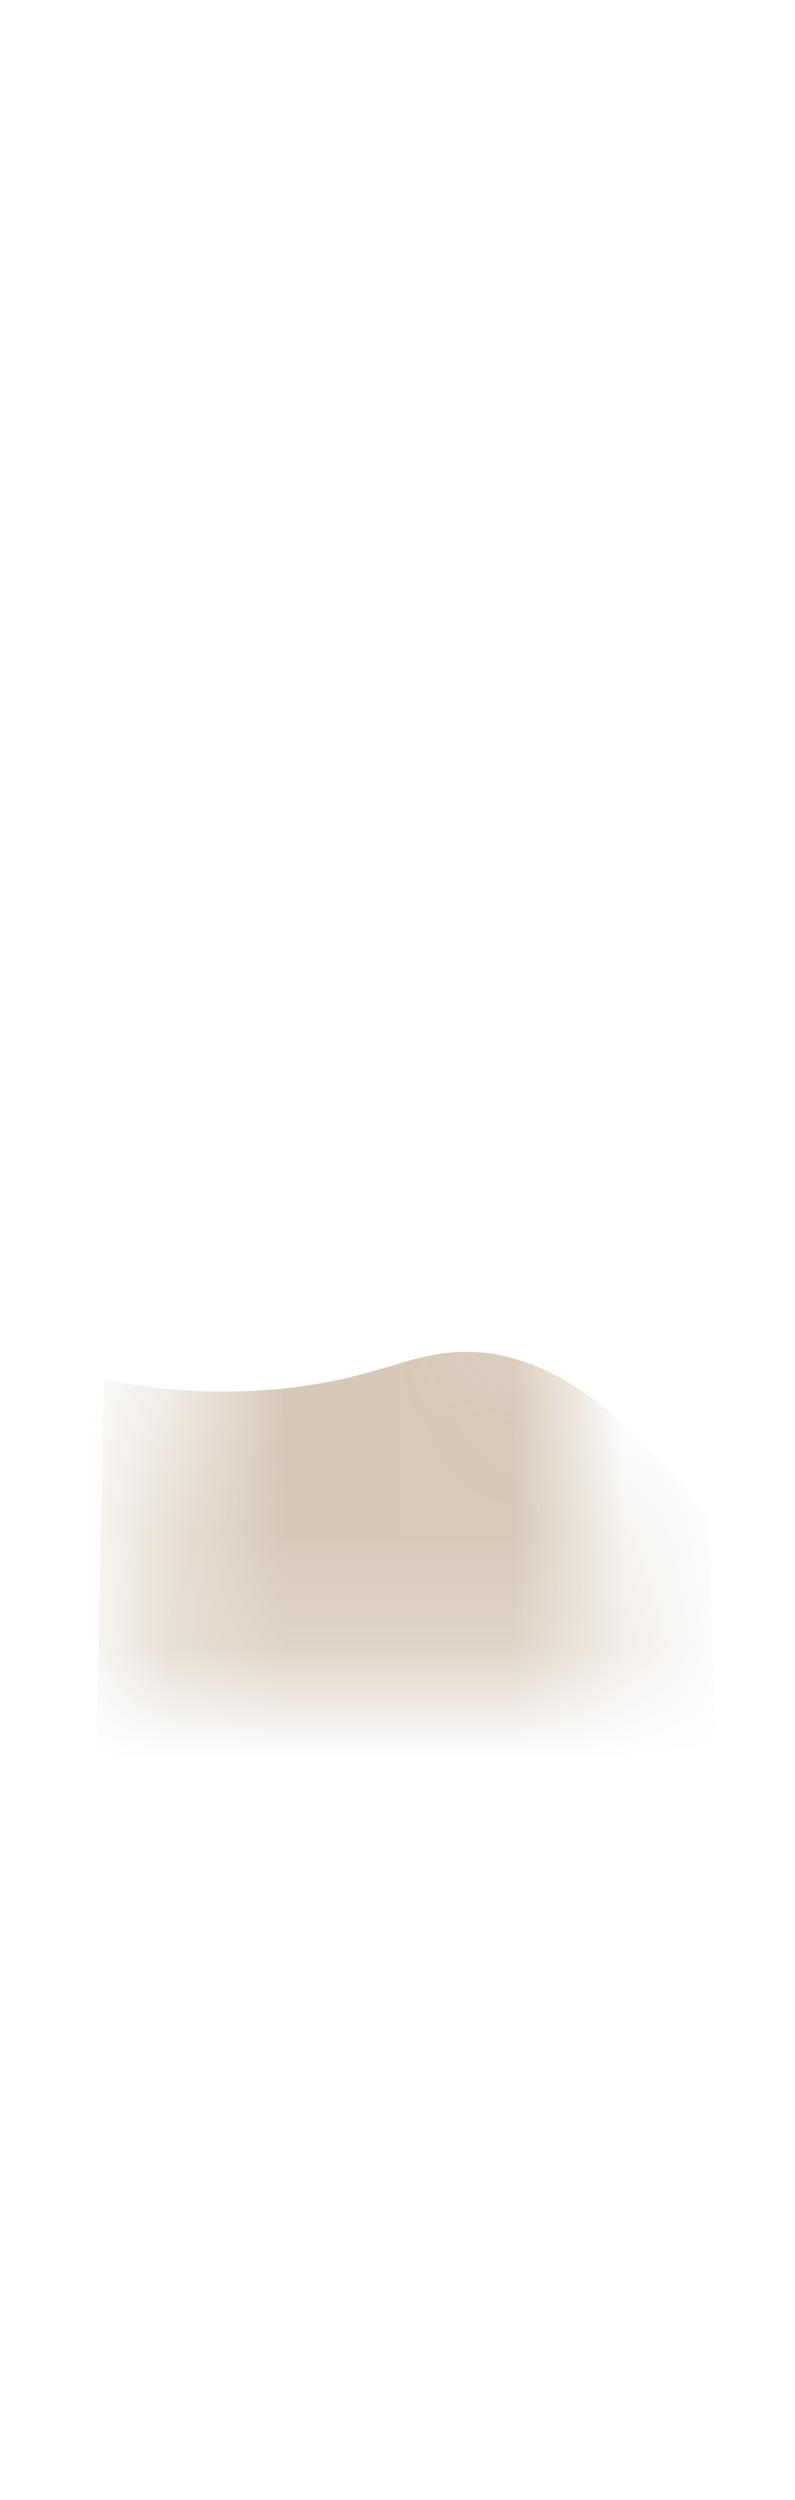 <svg width="7" height="22" viewBox="0 0 7 22" fill="none" xmlns="http://www.w3.org/2000/svg">
<mask id="mask0_254_19205" style="mask-type:luminance" maskUnits="userSpaceOnUse" x="1" y="0" width="5" height="15">
<path d="M5.473 14.777C4.673 11.406 4.303 7.457 4.113 2.107C4.093 1.547 3.803 1.017 3.293 0.777C2.913 0.597 2.603 0.657 2.363 0.967C2.193 1.187 2.123 1.477 2.133 1.767C2.373 6.577 2.073 10.656 1.203 14.787H5.473V14.777Z" fill="white"/>
</mask>
<g mask="url(#mask0_254_19205)">
<path opacity="0.7" d="M0.904 12.136C1.284 12.216 1.854 12.287 2.524 12.216C3.334 12.127 3.614 11.896 4.104 11.896C4.624 11.896 5.354 12.166 6.244 13.386C6.264 14.216 6.294 15.056 6.314 15.886C4.494 15.836 2.664 15.796 0.844 15.746C0.864 14.537 0.894 13.336 0.914 12.127L0.904 12.136Z" fill="#C7B39A"/>
</g>
</svg>
